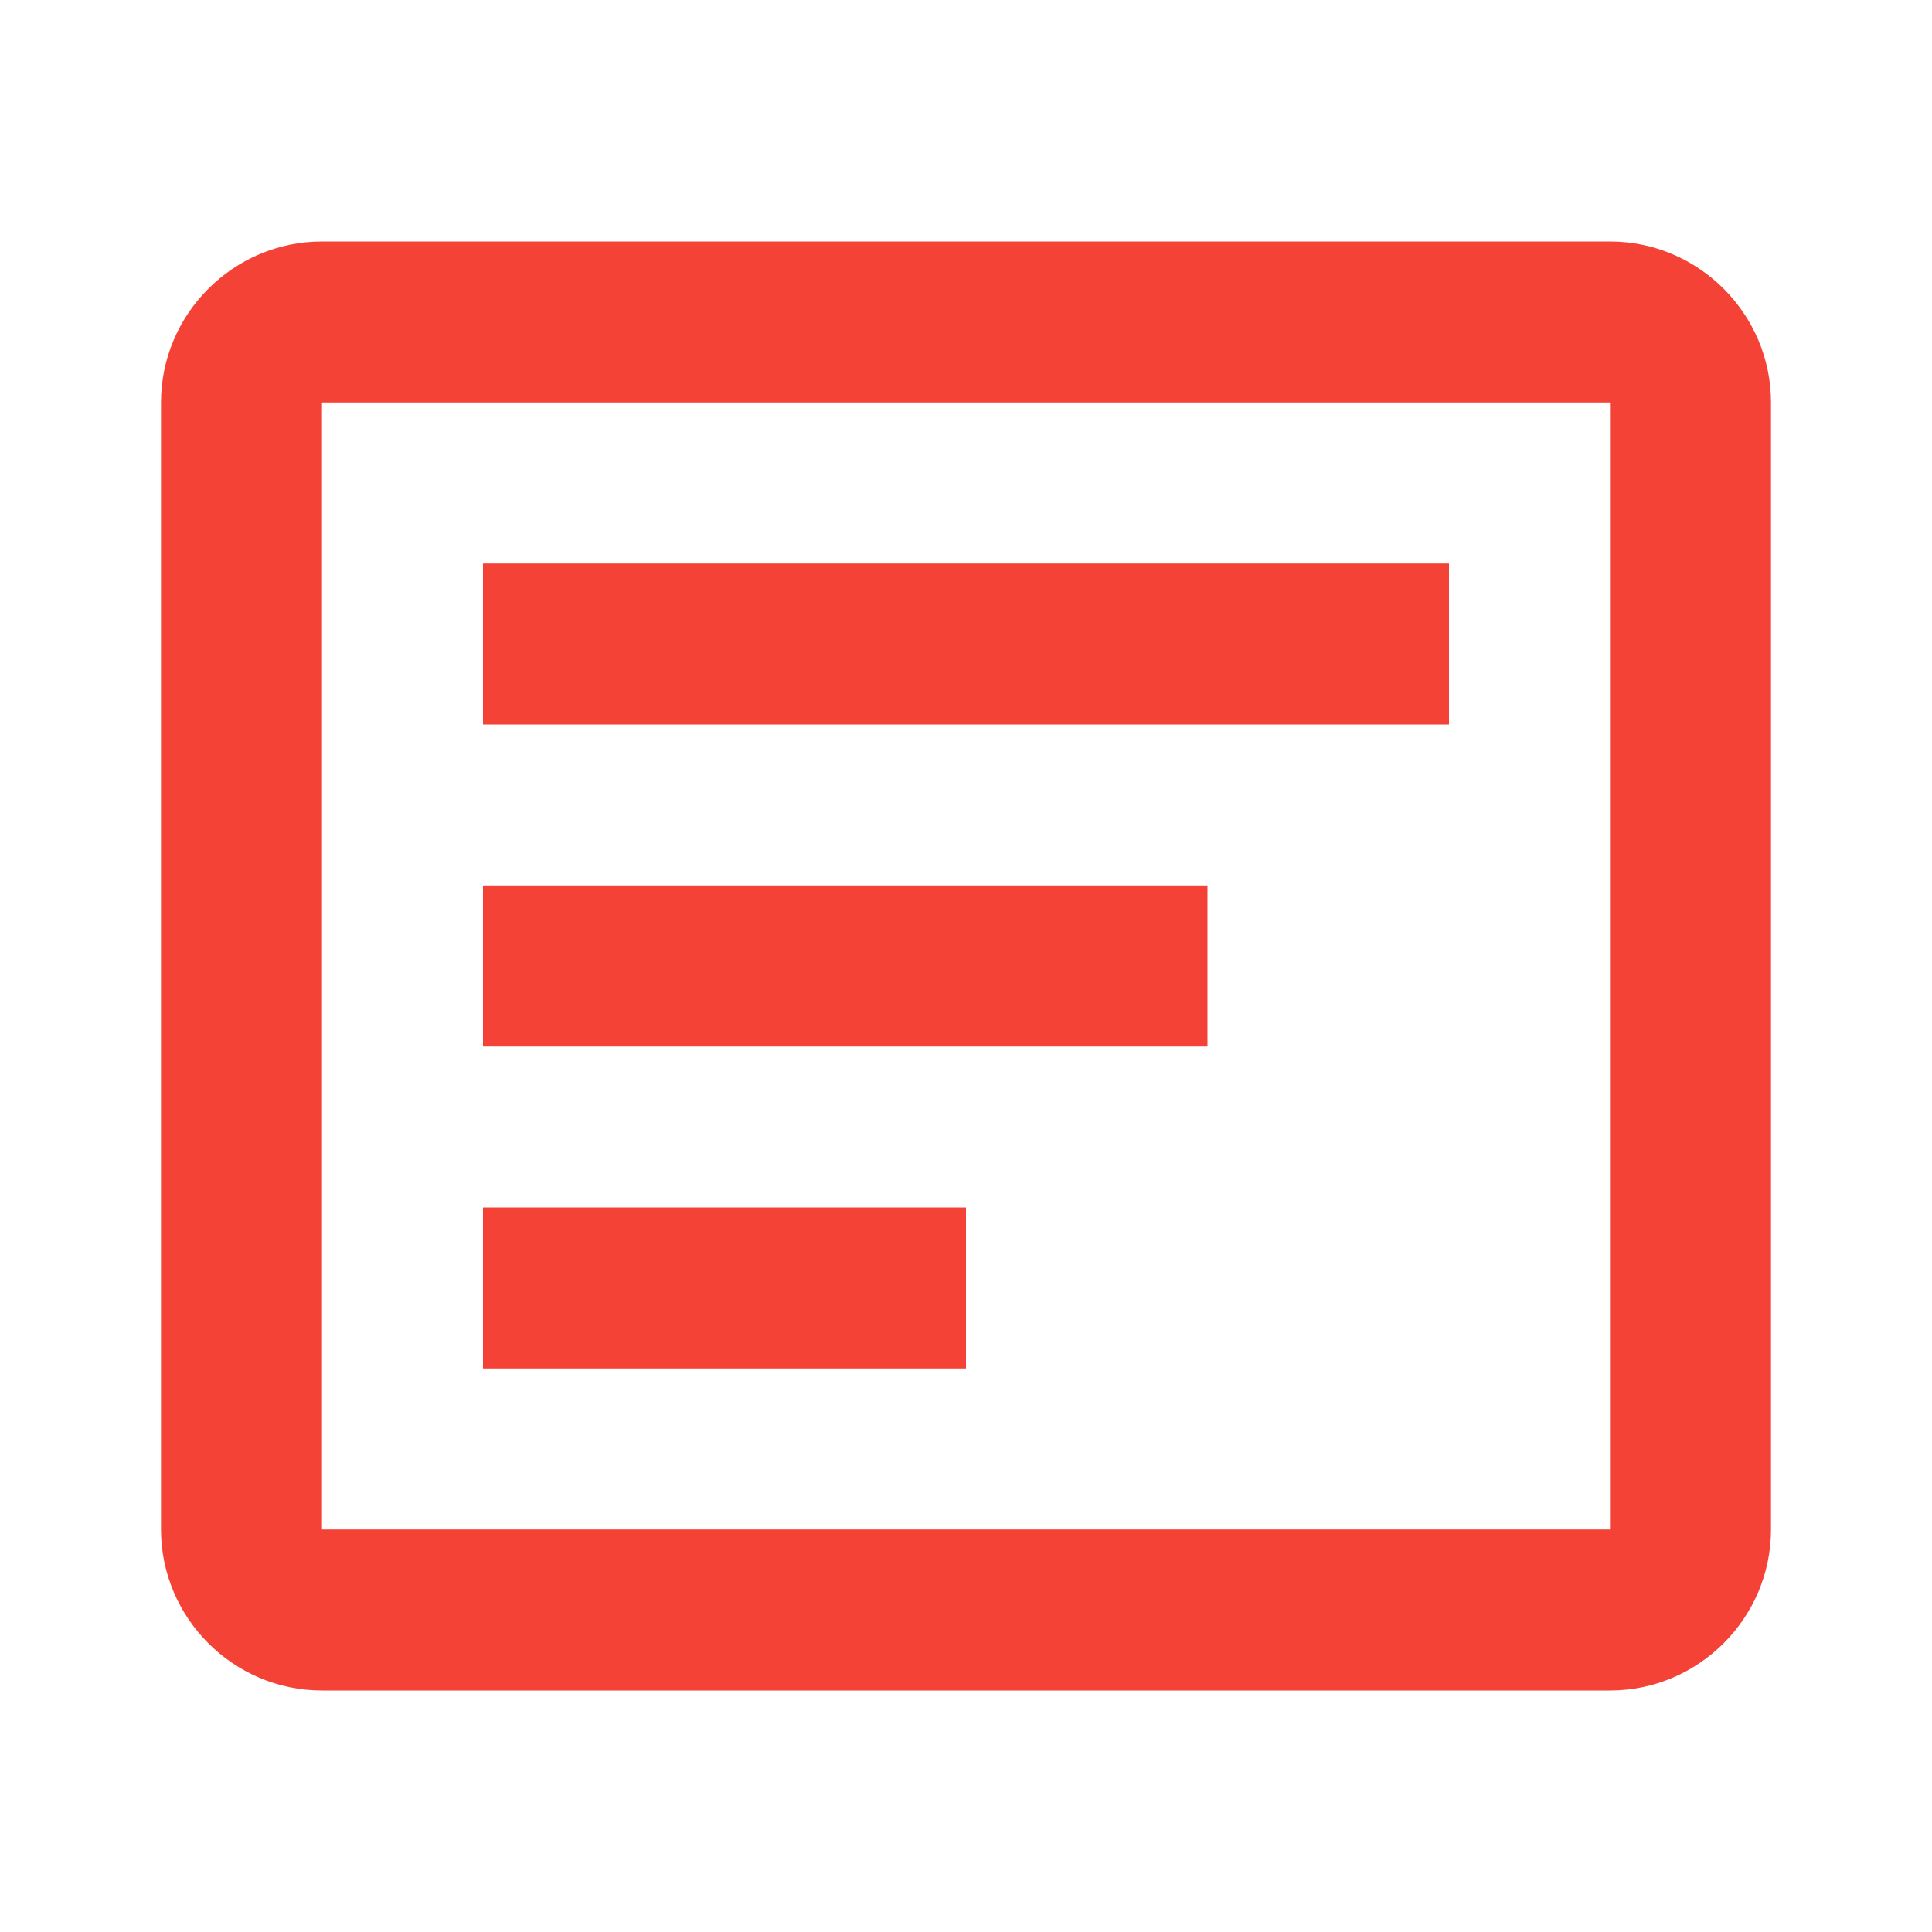 <svg width="24" height="24" viewBox="0 0 24 24" fill="none" xmlns="http://www.w3.org/2000/svg">
  <path d="M4 3H20C21.1 3 22 3.9 22 5V19C22 20.1 21.1 21 20 21H4C2.9 21 2 20.1 2 19V5C2 3.9 2.9 3 4 3ZM4 5V19H20V5H4ZM6 7H18V9H6V7ZM6 11H15V13H6V11ZM6 15H12V17H6V15Z" fill="#F44336"/>
</svg>